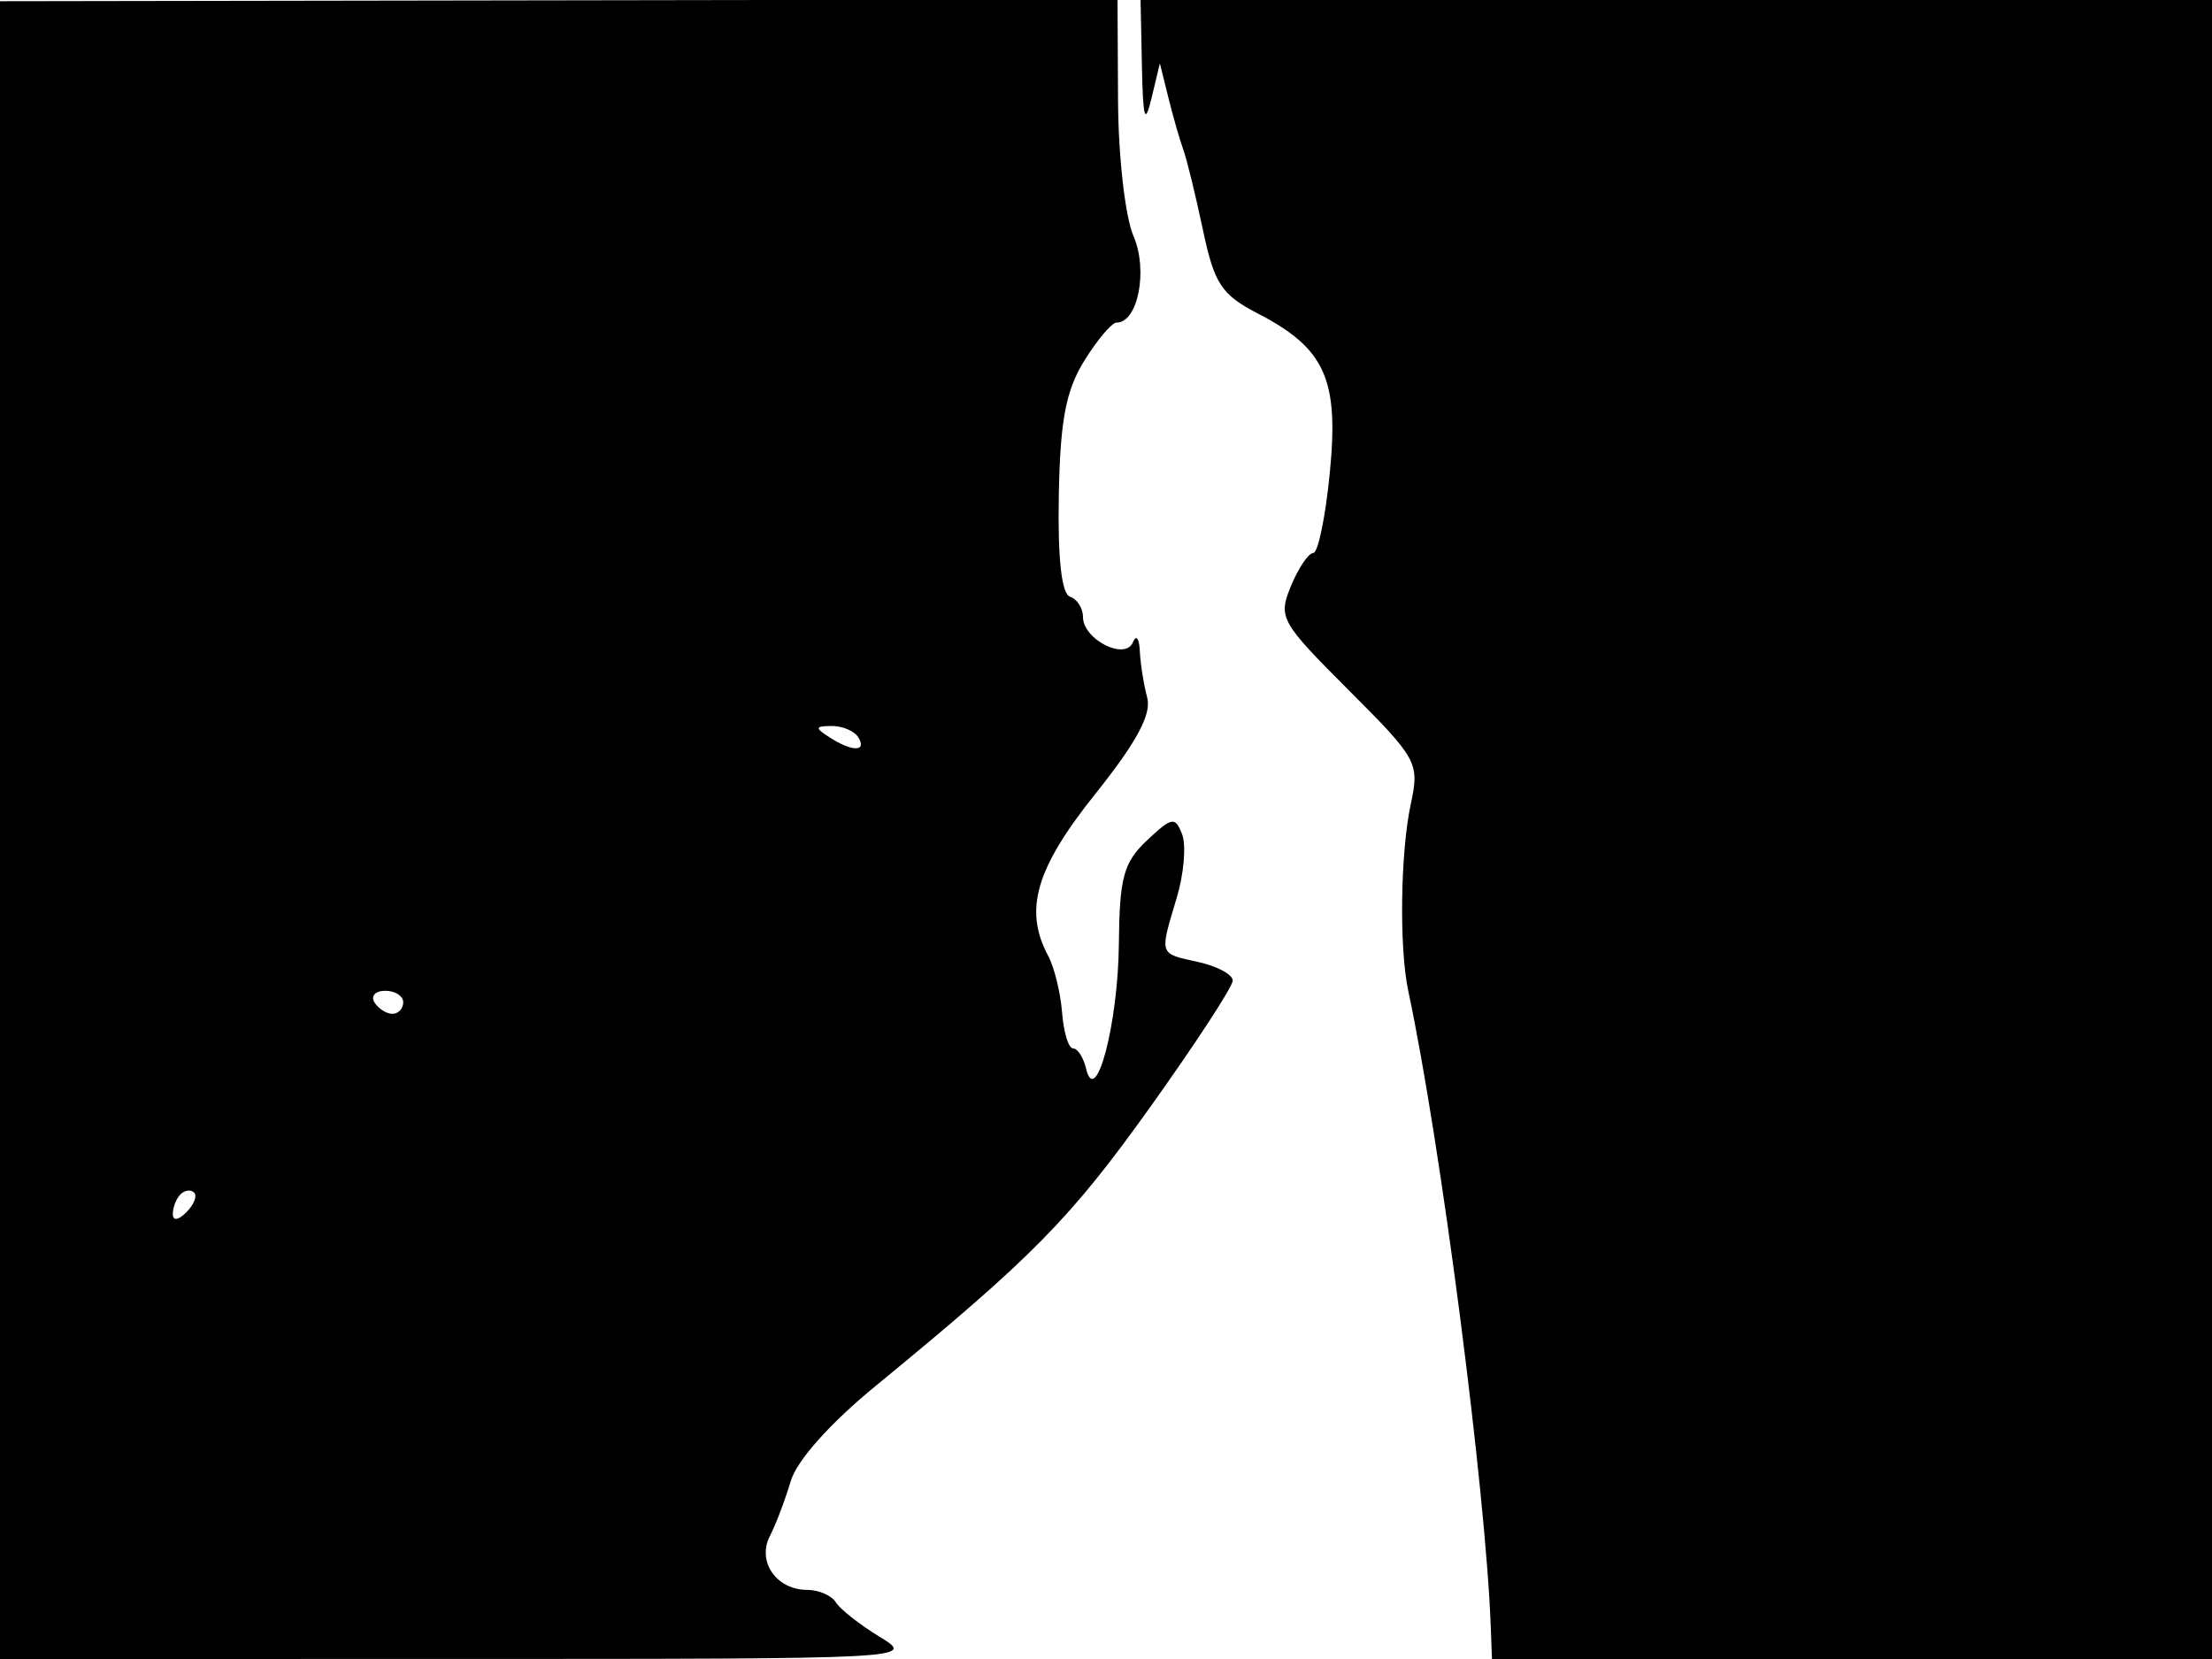<svg xmlns="http://www.w3.org/2000/svg" width="192" height="144" viewBox="0 0 192 144" version="1.1">
	<path d="M -0 72.053 L 0 144 39.750 143.996 C 79.341 143.993, 79.487 143.985, 76.359 142.077 C 74.632 141.024, 72.918 139.676, 72.550 139.081 C 72.183 138.486, 71.064 138, 70.063 138 C 67.391 138, 65.687 135.542, 66.825 133.328 C 67.342 132.323, 68.155 130.180, 68.633 128.567 C 69.163 126.775, 72.028 123.561, 76 120.302 C 89.645 109.107, 92.889 105.812, 99.839 96.088 C 103.778 90.578, 107 85.640, 107 85.114 C 107 84.589, 105.650 83.862, 104 83.500 C 100.566 82.746, 100.635 82.951, 102.136 77.941 C 102.760 75.856, 102.974 73.374, 102.610 72.425 C 102.008 70.857, 101.731 70.904, 99.564 72.940 C 97.523 74.857, 97.171 76.155, 97.116 81.955 C 97.052 88.858, 95.102 96.252, 94.269 92.750 C 94.041 91.787, 93.532 91, 93.139 91 C 92.747 91, 92.319 89.600, 92.188 87.889 C 92.058 86.178, 91.512 83.957, 90.976 82.954 C 88.851 78.985, 89.901 75.378, 95.063 68.921 C 98.666 64.414, 99.967 61.999, 99.576 60.544 C 99.274 59.420, 98.986 57.600, 98.935 56.500 C 98.884 55.400, 98.616 55.059, 98.340 55.742 C 97.683 57.370, 94 55.508, 94 53.548 C 94 52.788, 93.494 51.998, 92.875 51.792 C 92.145 51.548, 91.804 48.478, 91.903 43.032 C 92.021 36.505, 92.510 33.910, 94.109 31.323 C 95.239 29.496, 96.504 28, 96.921 28 C 98.775 28, 99.666 23.450, 98.389 20.500 C 97.666 18.830, 97.070 13.611, 97.045 8.726 L 97 -0.049 48.500 0.029 L -0 0.106 -0 72.053 M 99.118 5.750 C 99.213 10.355, 99.380 10.903, 99.956 8.500 L 100.676 5.500 101.421 8.500 C 101.831 10.150, 102.413 12.175, 102.713 13 C 103.014 13.825, 103.775 16.936, 104.404 19.914 C 105.404 24.650, 106.005 25.566, 109.197 27.222 C 115.029 30.249, 116.228 32.911, 115.426 41.050 C 115.050 44.872, 114.404 48, 113.992 48 C 113.580 48, 112.710 49.286, 112.059 50.858 C 110.924 53.597, 111.130 53.970, 117.061 59.901 C 123.045 65.885, 123.222 66.209, 122.454 69.794 C 121.552 74.003, 121.440 82.279, 122.234 86 C 125.052 99.206, 128.967 129.392, 129.400 141.250 L 129.500 144 160.750 144 L 192 144 192 72 L 192 0 145.500 0 L 99 0 99.118 5.750 M 72 64 C 73.958 65.266, 75.282 65.266, 74.500 64 C 74.160 63.450, 73.121 63.007, 72.191 63.015 C 70.734 63.029, 70.707 63.165, 72 64 M 32.500 87 C 32.840 87.550, 33.541 88, 34.059 88 C 34.577 88, 35 87.550, 35 87 C 35 86.450, 34.298 86, 33.441 86 C 32.584 86, 32.160 86.450, 32.500 87 M 15.667 103.667 C 15.300 104.033, 15 104.798, 15 105.367 C 15 105.993, 15.466 105.934, 16.183 105.217 C 16.834 104.566, 17.134 103.801, 16.850 103.517 C 16.566 103.233, 16.033 103.300, 15.667 103.667" stroke="none" fill="black" fill-rule="evenodd"/>
</svg>
